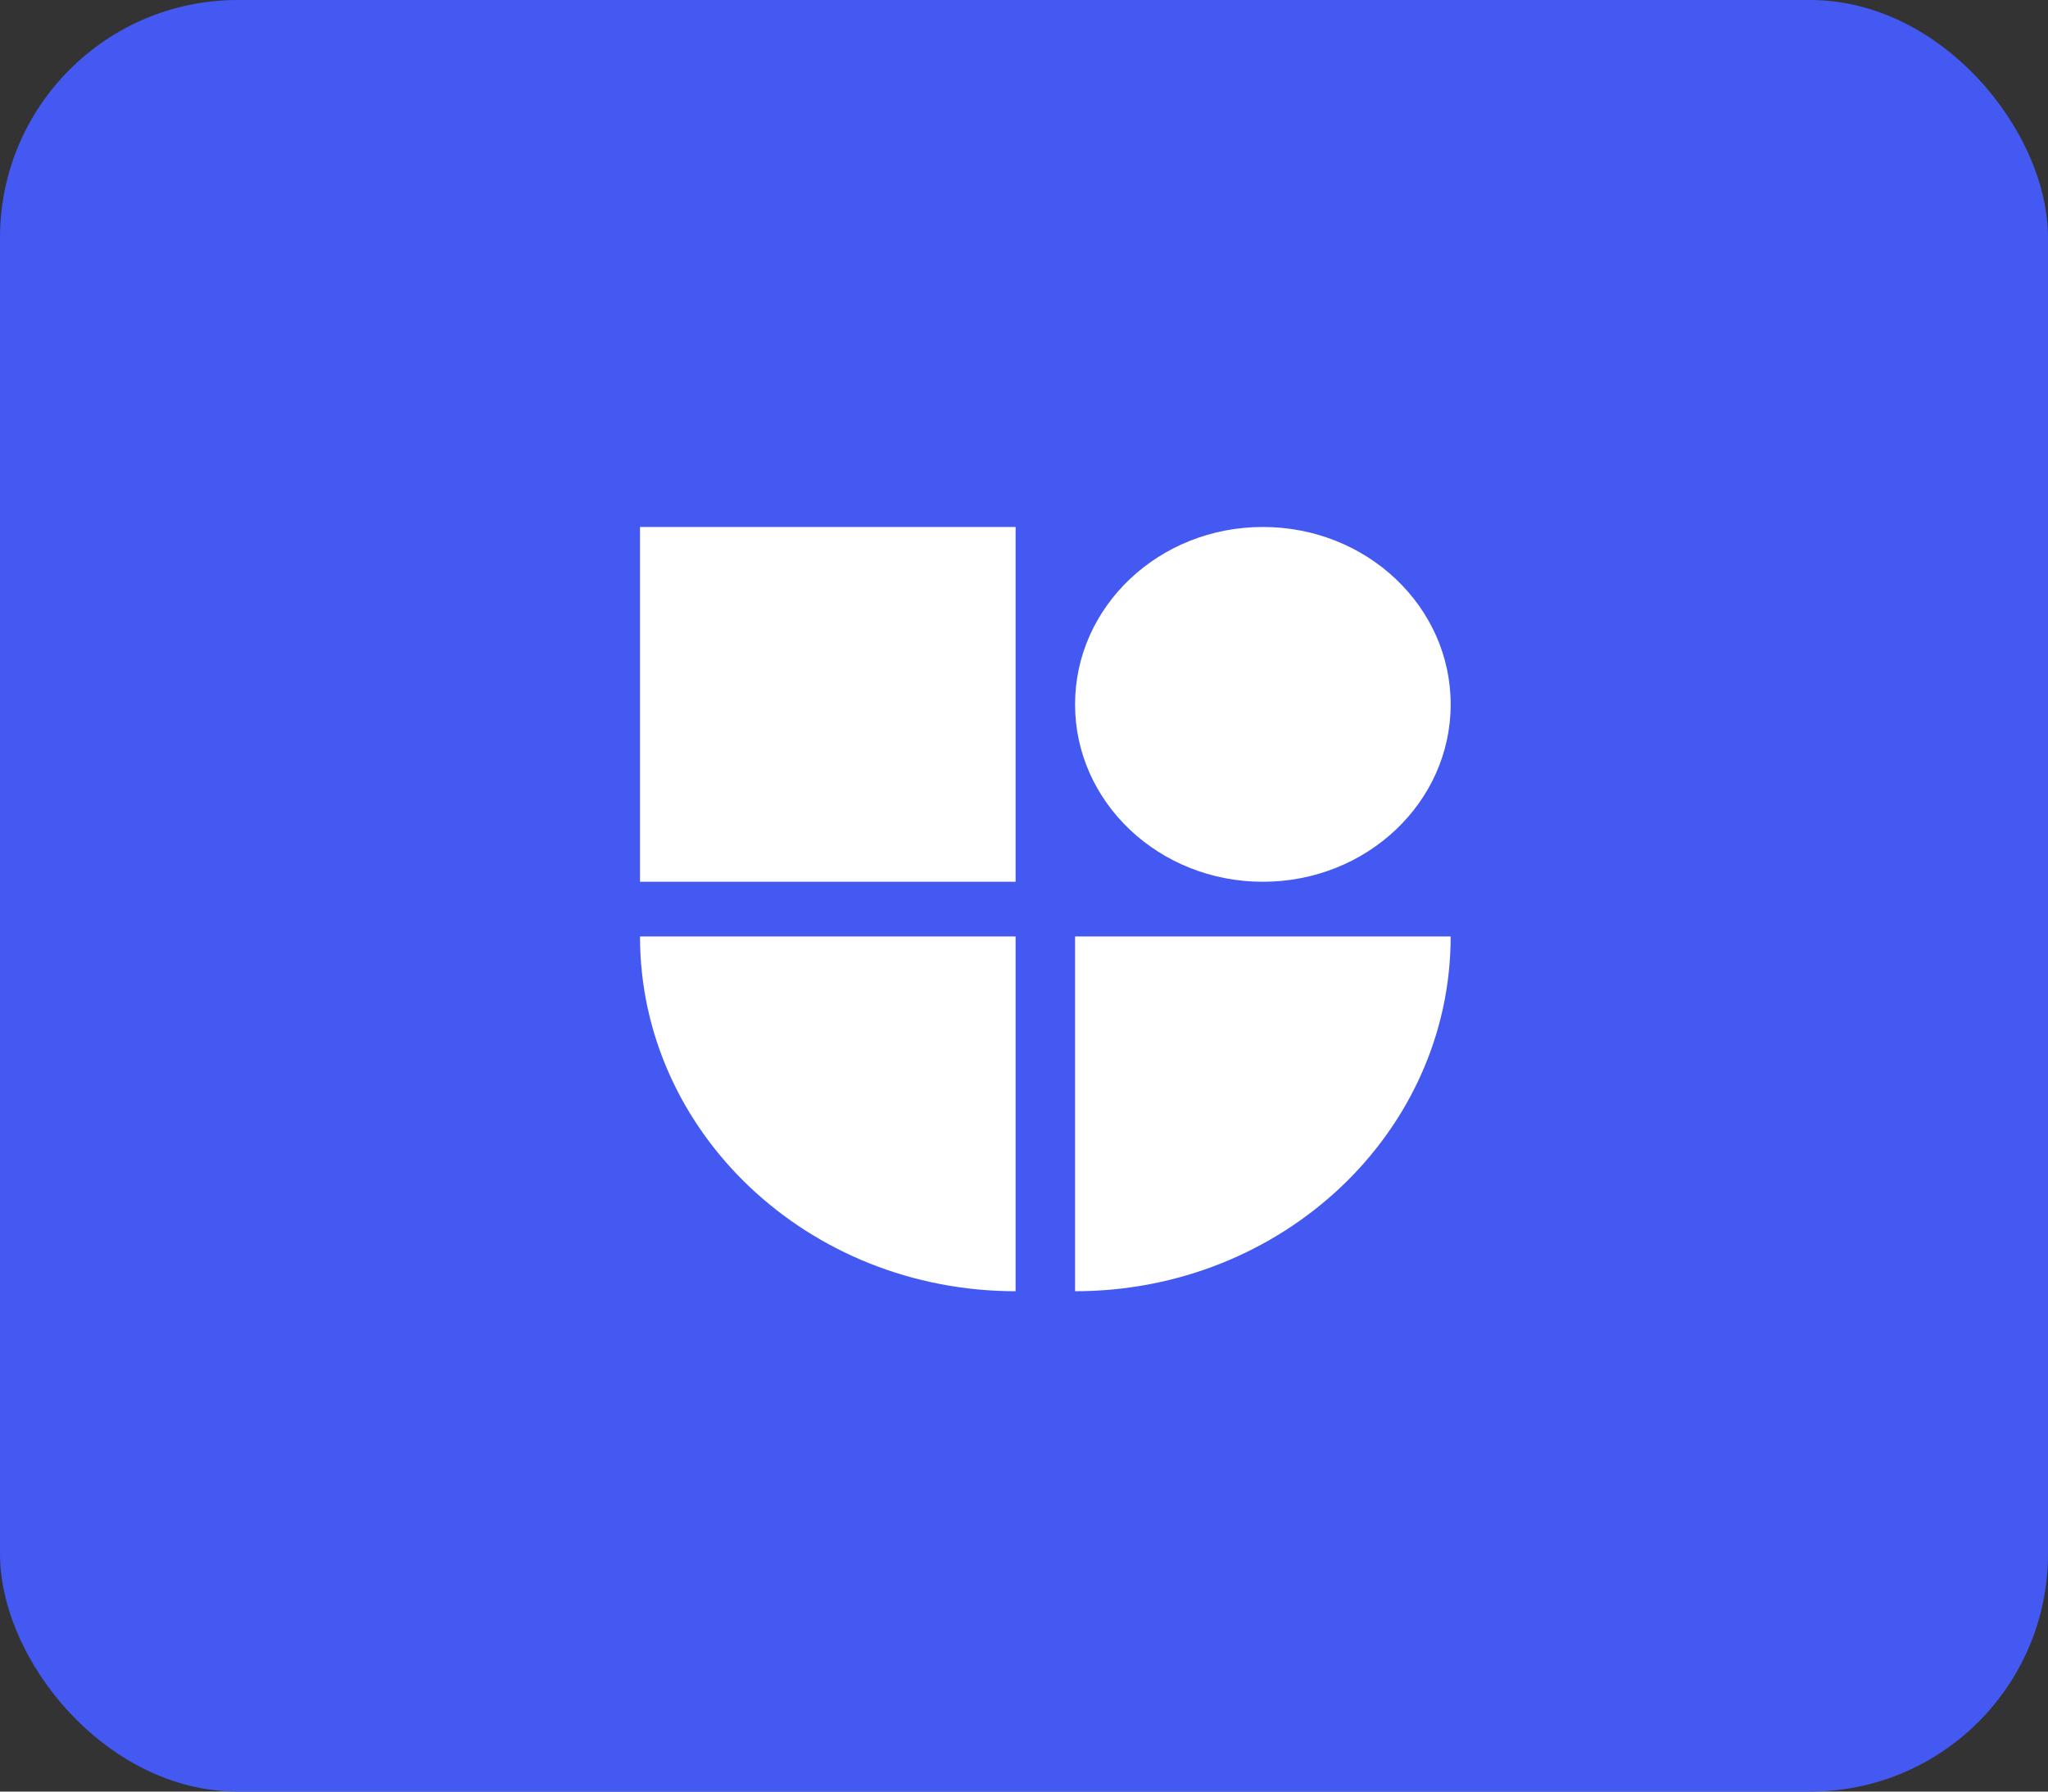 <svg width="48" height="42" viewBox="0 0 48 42" fill="none" xmlns="http://www.w3.org/2000/svg">
<rect x="0" y="0" width="48" height="42" fill="#333333" stroke="none"/>
<rect width="48" height="42" rx="5.571" fill="#4359F1"/>
<path d="M25.197 21.953H34C34 26.545 30.057 30.27 25.197 30.27V21.953Z" fill="white"/>
<path d="M15 21.953H23.803V30.27C18.943 30.27 15 26.545 15 21.953Z" fill="white"/>
<path d="M23.803 12.354H15V20.671H23.803V12.354Z" fill="white"/>
<path d="M29.601 12.354H29.596C27.166 12.354 25.197 14.215 25.197 16.511V16.515C25.197 18.81 27.166 20.671 29.596 20.671H29.601C32.03 20.671 34 18.81 34 16.515V16.511C34 14.215 32.03 12.354 29.601 12.354Z" fill="white"/>
</svg>
